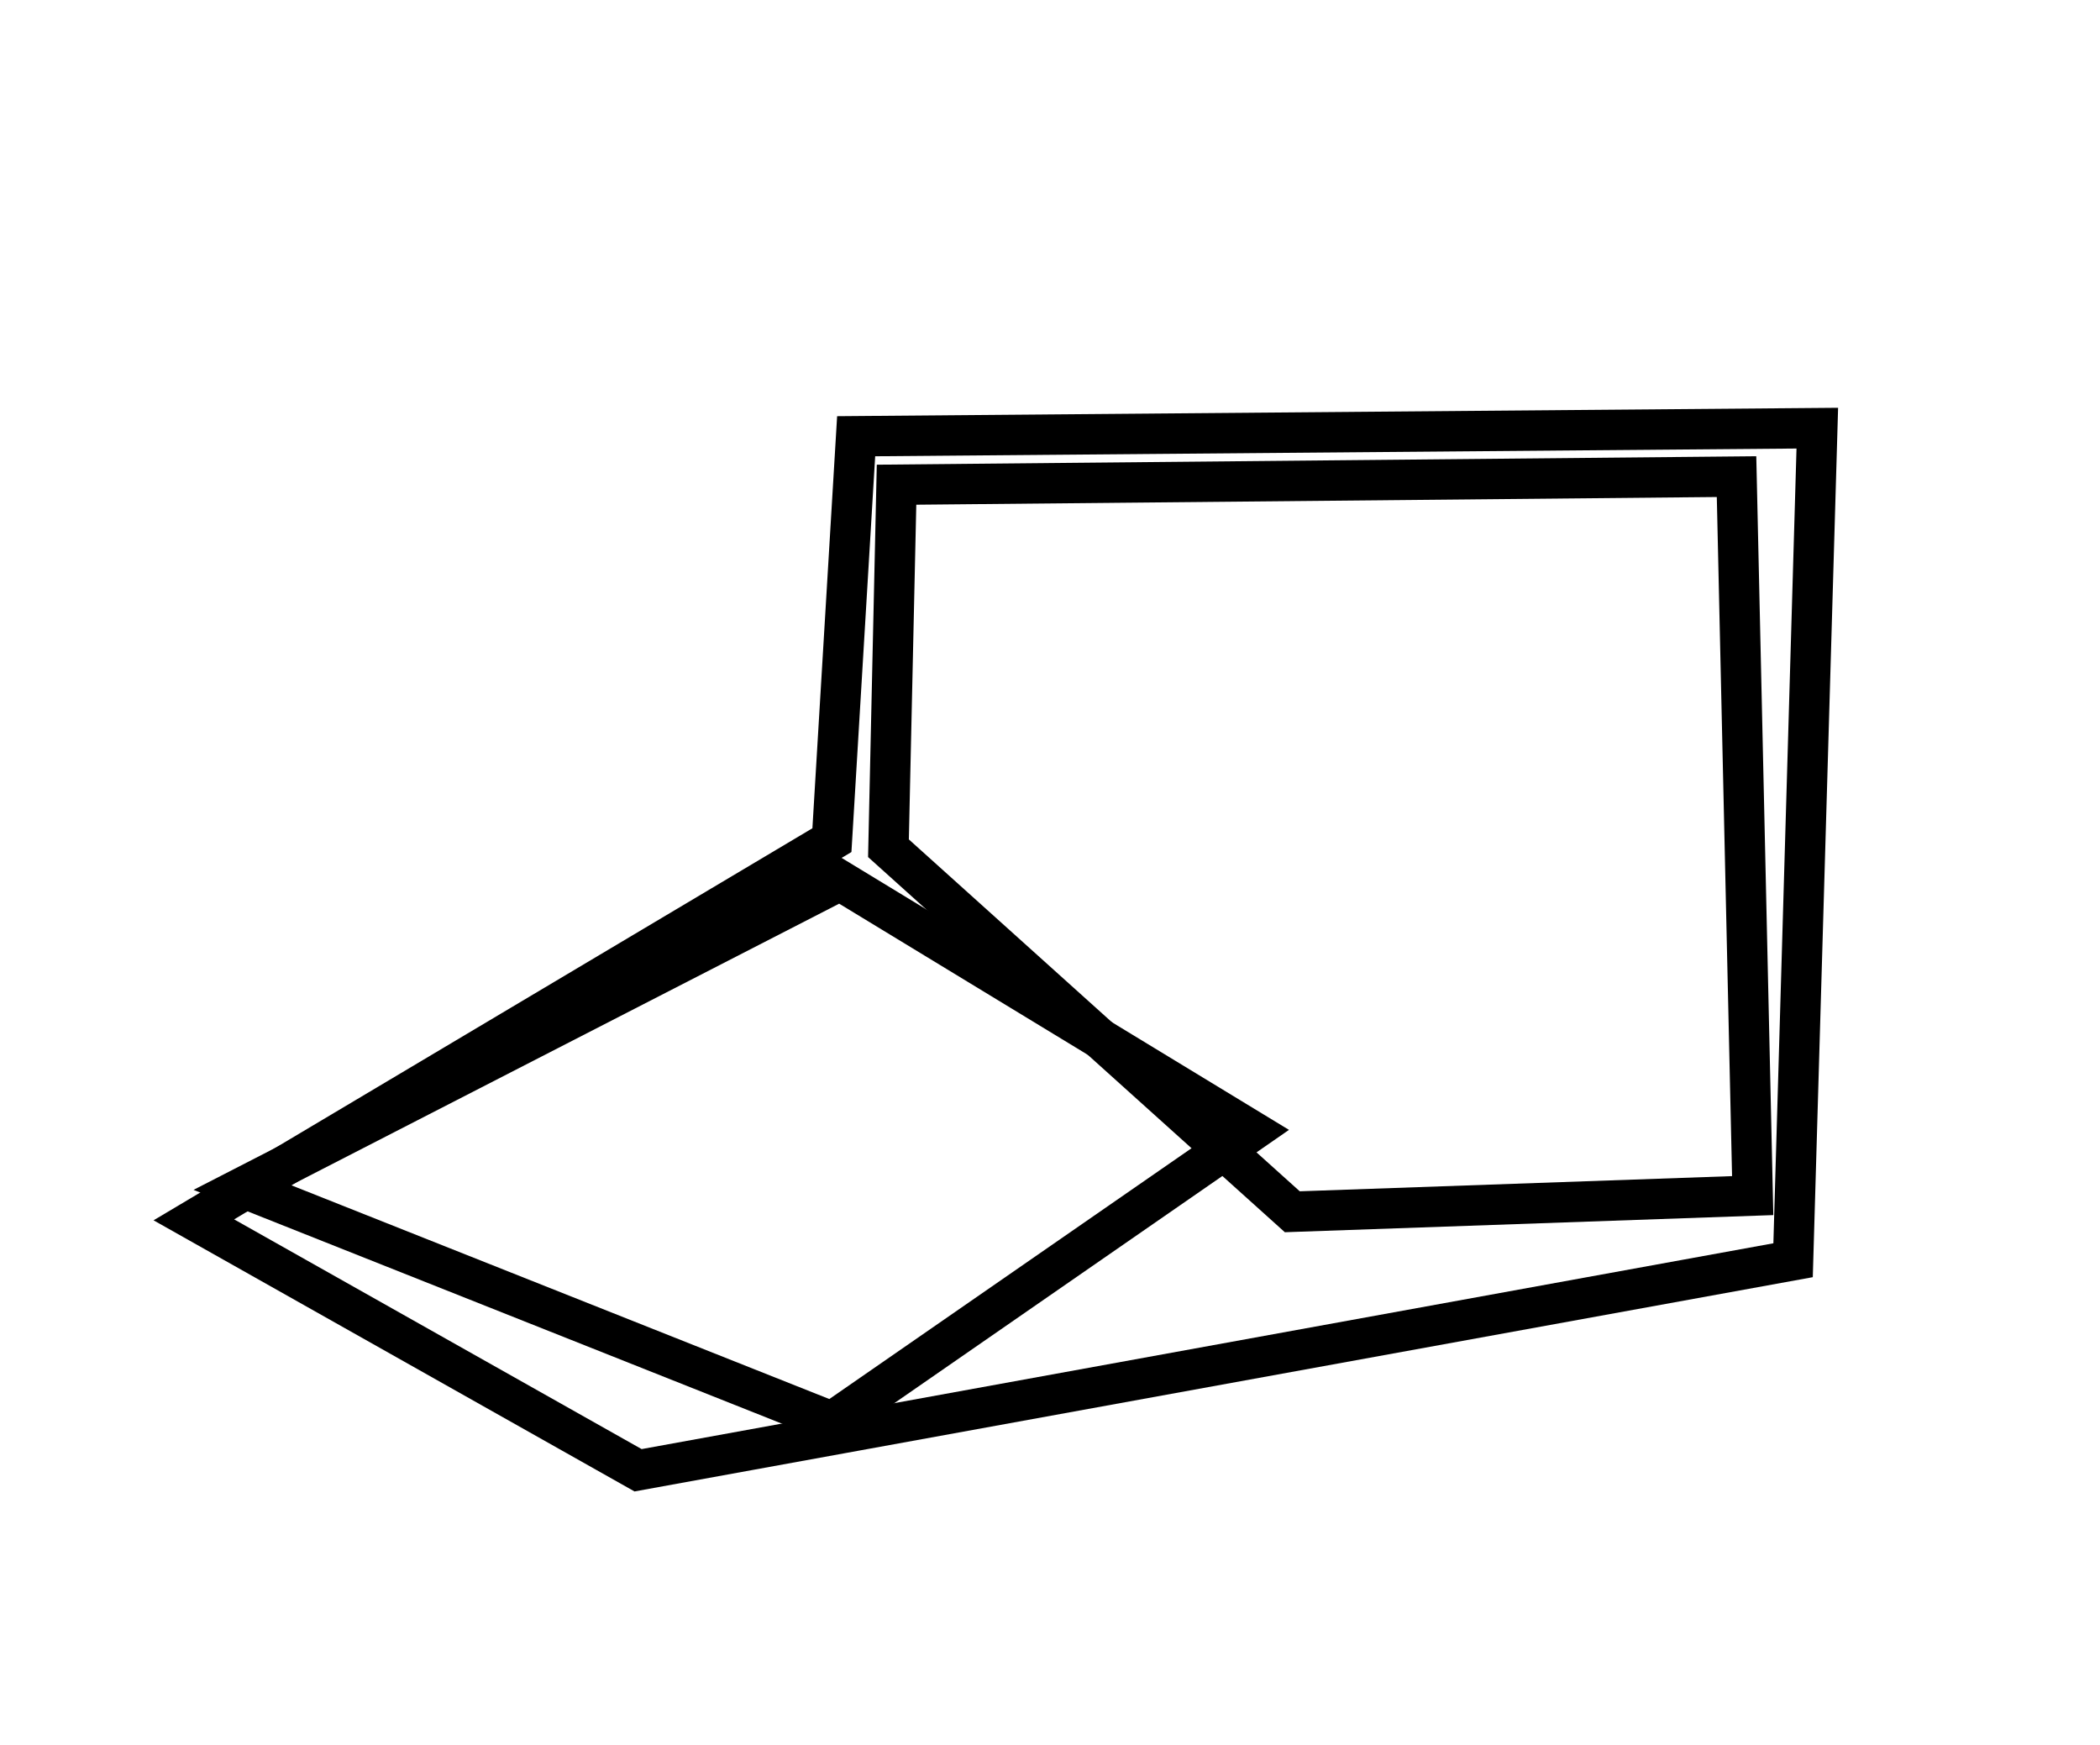 <?xml version="1.0" encoding="utf-8" ?>
<svg baseProfile="full" height="216" version="1.1" width="260" xmlns="http://www.w3.org/2000/svg" xmlns:ev="http://www.w3.org/2001/xml-events" xmlns:xlink="http://www.w3.org/1999/xlink"><defs /><rect fill="white" height="216" width="260" x="0" y="0" /><path d="M 155,140 L 104,109 L 30,147 L 103,176 Z" fill="none" stroke="black" stroke-width="5" /><path d="M 111,60 L 110,105 L 160,150 L 217,148 L 215,59 Z" fill="none" stroke="black" stroke-width="5" /><path d="M 225,53 L 222,156 L 79,182 L 24,151 L 103,104 L 106,54 Z" fill="none" stroke="black" stroke-width="5" /></svg>